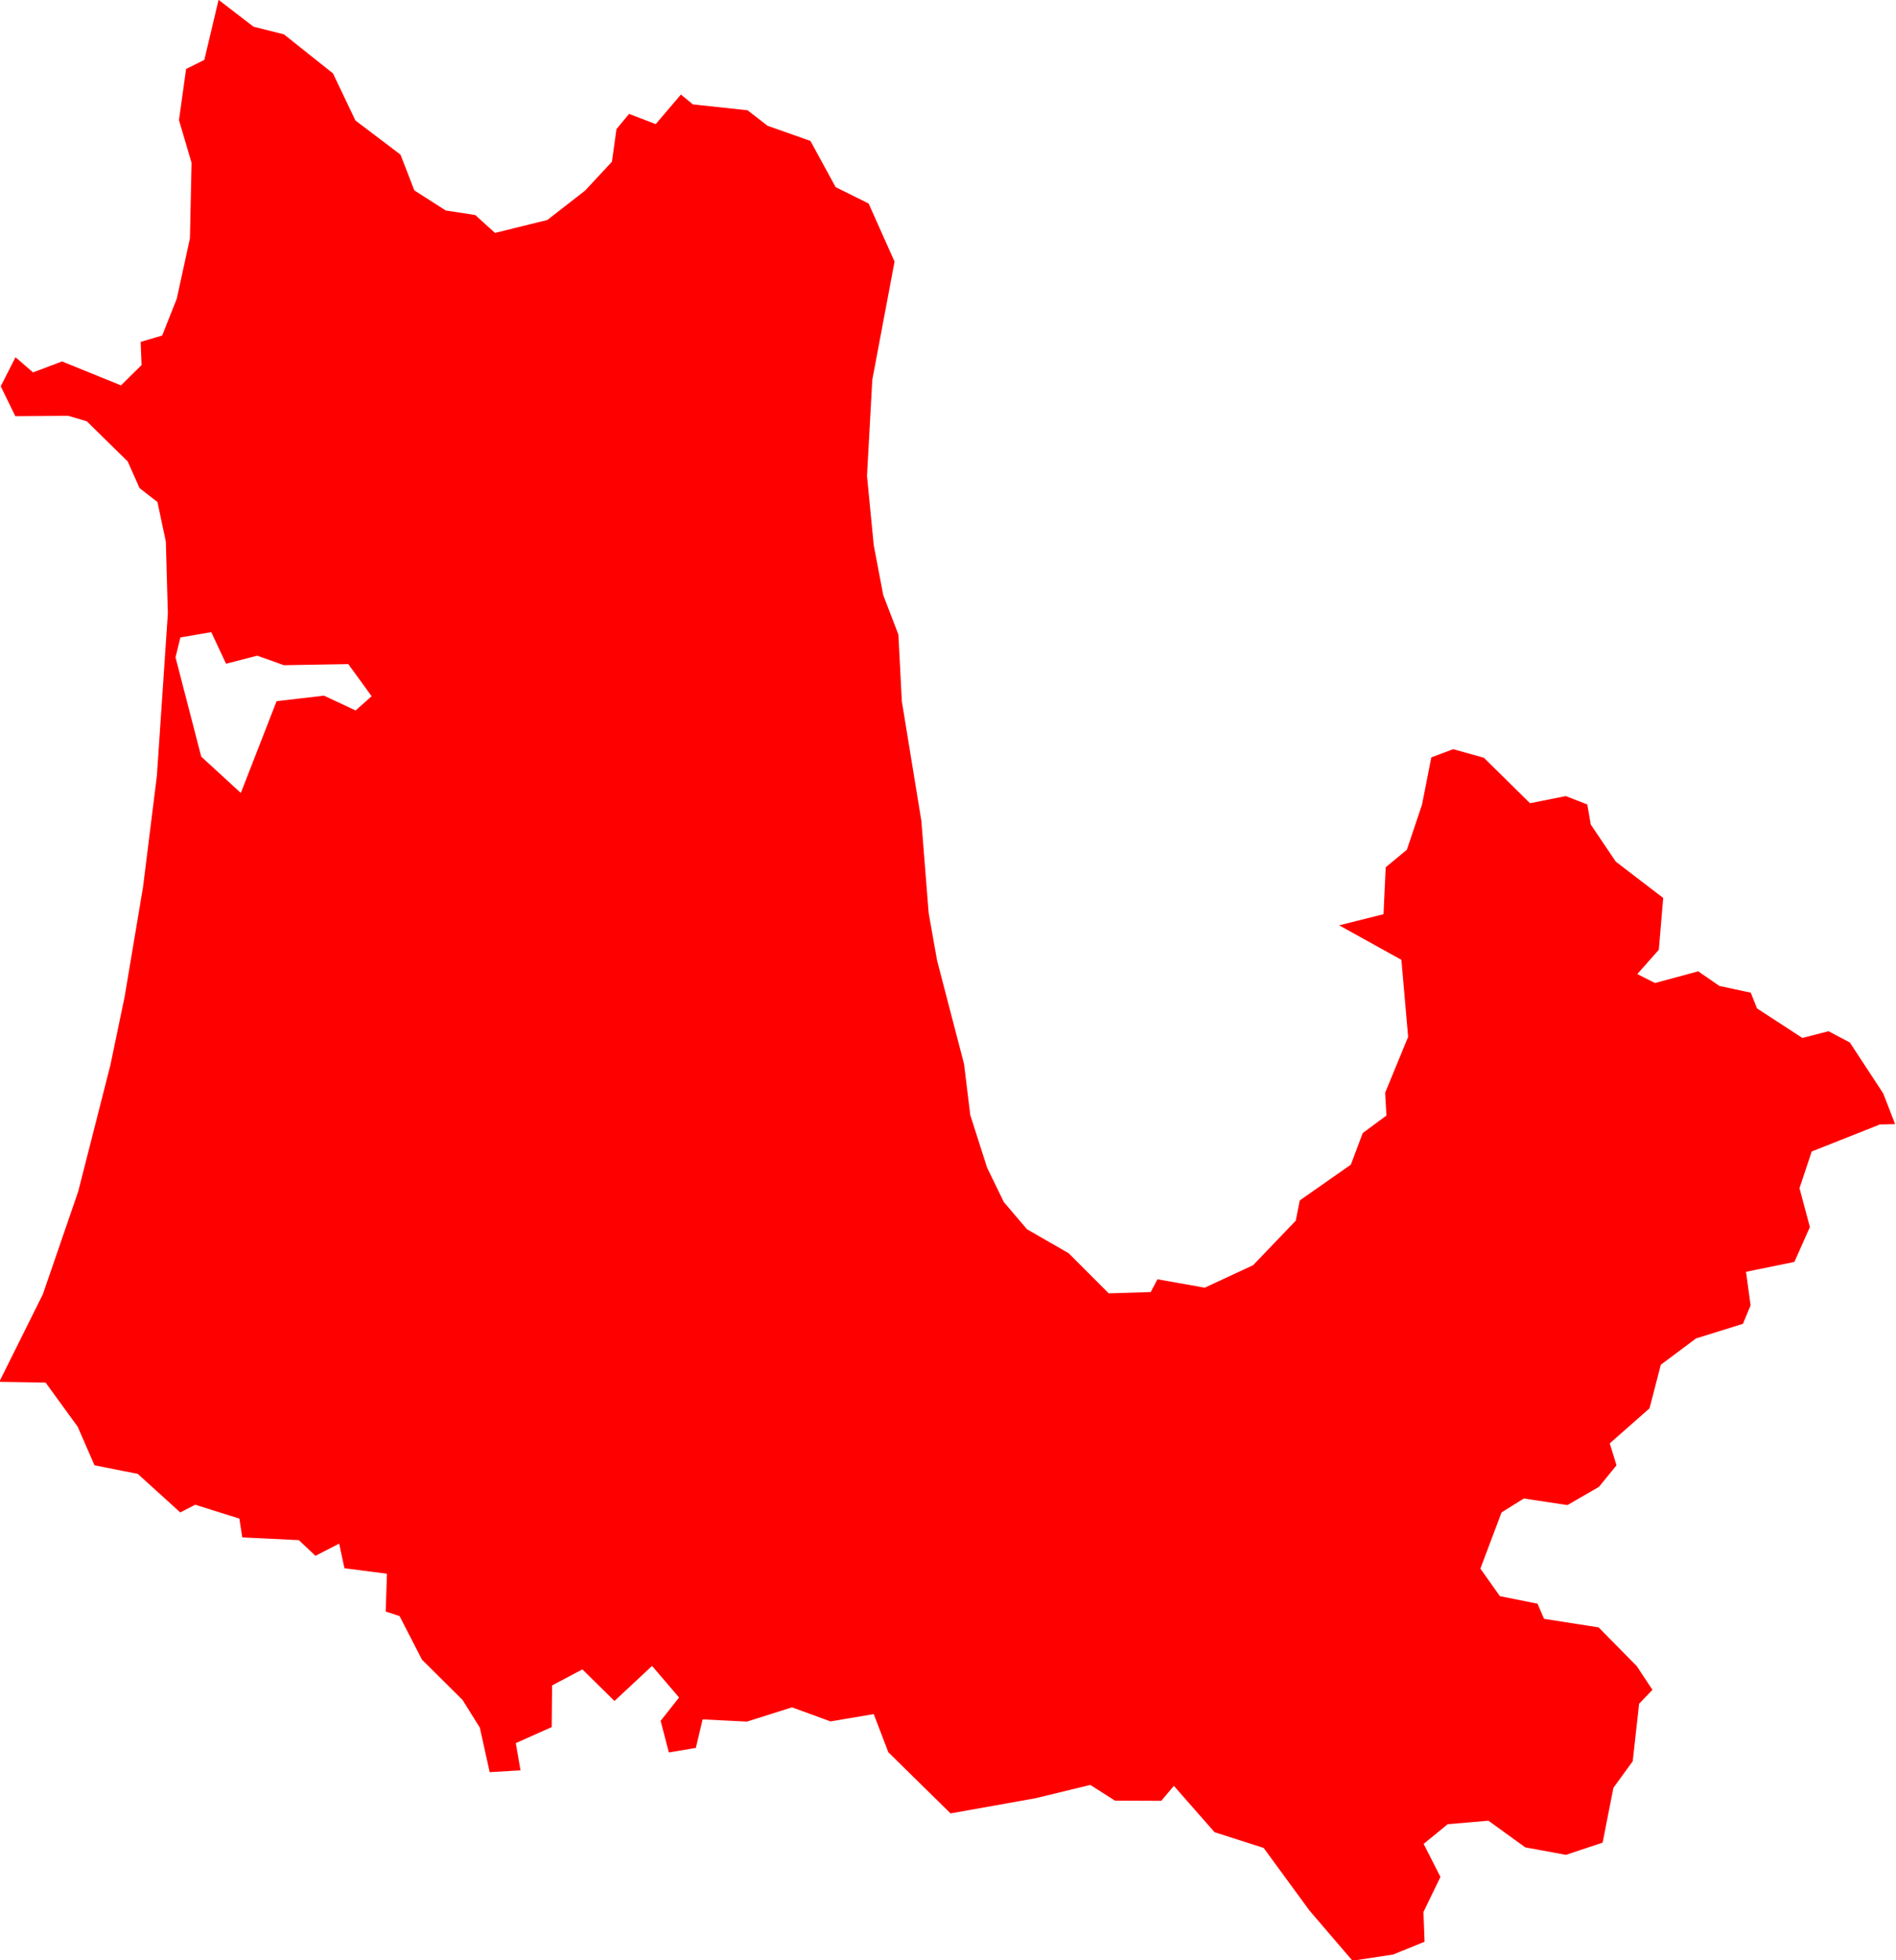 <svg version="1.1" xmlns="http://www.w3.org/2000/svg" xmlns:xlink="http://www.w3.org/1999/xlink" width="10.392" height="10.739" viewBox="0,0,10.392,10.739"><g transform="translate(-289.545,-92.163)"><g fill="#ff0000" fill-rule="evenodd" stroke="#ffffff" stroke-width="0" stroke-linecap="round" stroke-linejoin="round" stroke-miterlimit="10"><path d="M299.846,98.324l-0.371,0.147l-0.067,0.201l0.057,0.213l-0.085,0.191l-0.265,0.054l0.025,0.184l-0.042,0.101l-0.257,0.08l-0.193,0.144l-0.062,0.239l-0.218,0.192l0.037,0.12l-0.096,0.118l-0.173,0.1l-0.239,-0.036l-0.122,0.076l-0.116,0.308l0.107,0.151l0.206,0.041l0.036,0.083l0.299,0.047l0.209,0.212l0.086,0.13l-0.073,0.076l-0.035,0.315l-0.106,0.146l-0.059,0.3l-0.201,0.067l-0.223,-0.041l-0.202,-0.146l-0.223,0.019l-0.132,0.108l0.092,0.181l-0.093,0.192l0.006,0.163l-0.172,0.07l-0.223,0.034l-0.235,-0.274l-0.252,-0.344l-0.269,-0.086l-0.223,-0.254l-0.069,0.082l-0.254,-0.001l-0.135,-0.086l-0.301,0.073l-0.465,0.083l-0.341,-0.335l-0.08,-0.209l-0.237,0.04l-0.211,-0.077l-0.247,0.078l-0.243,-0.012l-0.037,0.156l-0.148,0.025l-0.045,-0.173l0.101,-0.128l-0.148,-0.173l-0.206,0.192l-0.176,-0.173l-0.166,0.088l-0.002,0.228l-0.197,0.088l0.026,0.149l-0.169,0.01l-0.054,-0.244l-0.095,-0.152l-0.222,-0.22l-0.123,-0.239l-0.076,-0.025l0.007,-0.207l-0.233,-0.03l-0.029,-0.135l-0.13,0.067l-0.091,-0.086l-0.31,-0.015l-0.016,-0.103l-0.242,-0.076l-0.082,0.042l-0.233,-0.211l-0.237,-0.047l-0.092,-0.211l-0.176,-0.242l-0.254,-0.004l0.239,-0.48l0.194,-0.564l0.176,-0.691l0.078,-0.374l0.101,-0.602l0.076,-0.61l0.06,-0.888l-0.011,-0.394l-0.046,-0.217l-0.098,-0.076l-0.065,-0.146l-0.224,-0.22l-0.102,-0.03l-0.29,0.002l-0.08,-0.164l0.081,-0.159l0.096,0.083l0.159,-0.06l0.323,0.131l0.113,-0.111l-0.005,-0.127l0.118,-0.035l0.08,-0.202l0.072,-0.33l0.009,-0.414l-0.069,-0.234l0.039,-0.28l0.1,-0.05l0.078,-0.329l0.191,0.147l0.167,0.042l0.269,0.214l0.123,0.258l0.247,0.187l0.076,0.196l0.172,0.11l0.162,0.025l0.108,0.098l0.287,-0.071l0.207,-0.161l0.147,-0.158l0.025,-0.179l0.069,-0.083l0.146,0.056l0.138,-0.162l0.066,0.054l0.299,0.032l0.11,0.085l0.235,0.083l0.138,0.253l0.181,0.09l0.142,0.318l-0.122,0.648l-0.029,0.526l0.037,0.38l0.052,0.273l0.083,0.216l0.019,0.366l0.107,0.655l0.04,0.505l0.046,0.259l0.148,0.568l0.034,0.279l0.092,0.288l0.092,0.189l0.127,0.149l0.228,0.131l0.22,0.22l0.23,-0.007l0.037,-0.07l0.259,0.046l0.265,-0.123l0.234,-0.244l0.022,-0.111l0.28,-0.196l0.065,-0.173l0.13,-0.096l-0.007,-0.125l0.126,-0.306l-0.037,-0.422l-0.341,-0.189l0.243,-0.061l0.012,-0.257l0.116,-0.096l0.083,-0.247l0.051,-0.259l0.12,-0.045l0.168,0.047l0.253,0.249l0.196,-0.039l0.118,0.046l0.019,0.11l0.137,0.203l0.26,0.199l-0.024,0.284l-0.118,0.133l0.097,0.049l0.237,-0.064l0.116,0.08l0.172,0.037l0.034,0.086l0.249,0.162l0.143,-0.037l0.117,0.062l0.183,0.279l0.065,0.168l-0.091,0.002M290.534,95.654l-0.027,0.11l0.141,0.544l0.217,0.199l0.196,-0.503l0.26,-0.03l0.173,0.081l0.088,-0.078l-0.128,-0.176l-0.353,0.006l-0.146,-0.052l-0.171,0.044l-0.081,-0.173l-0.169,0.029"></path></g></g></svg>